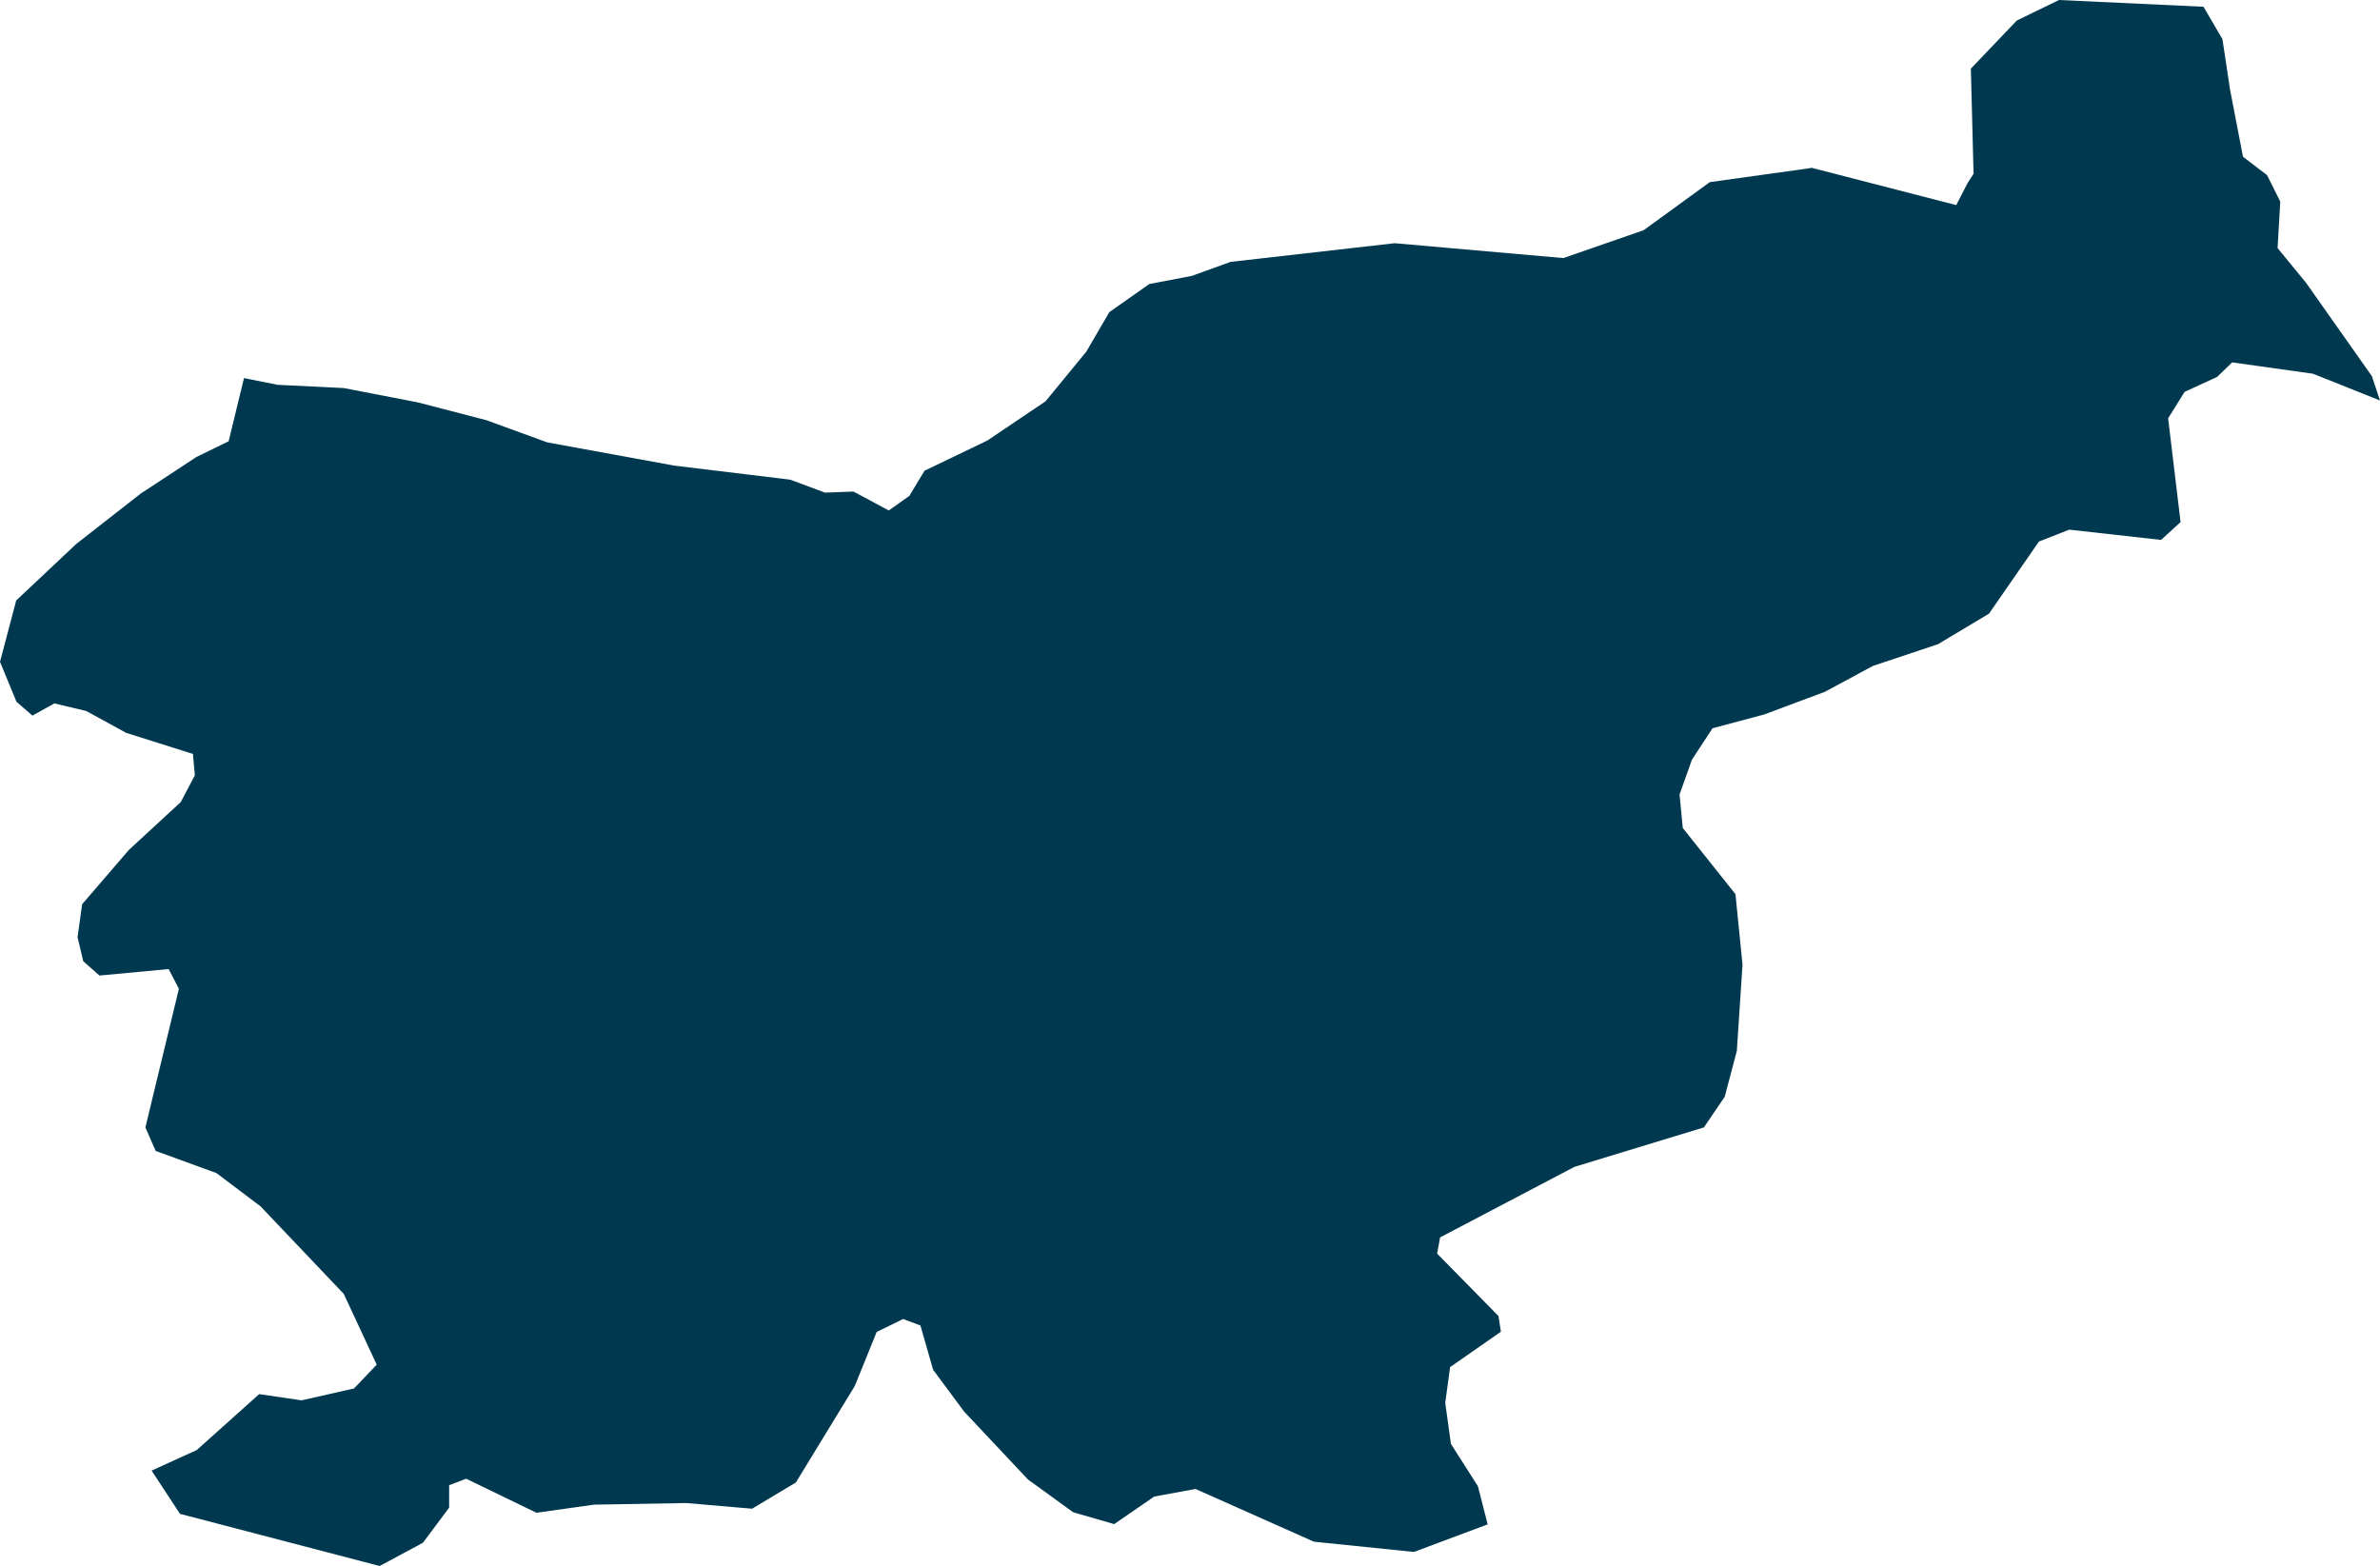 <svg xmlns="http://www.w3.org/2000/svg" xmlns:ev="http://www.w3.org/2001/xml-events" xmlns:xlink="http://www.w3.org/1999/xlink" baseProfile="full" height="5.795" version="1.1" viewBox="513.245 314.212 8.807 5.795" width="8.807" fill="#00394f">
	<defs/>
	<path class="land" d="M 522.052,315.694 L 521.804,315.595 L 521.505,315.553 L 521.449,315.607 L 521.329,315.662 L 521.268,315.76 L 521.314,316.144 L 521.242,316.21 L 520.902,316.172 L 520.79,316.216 L 520.605,316.483 L 520.416,316.596 L 520.176,316.676 L 519.998,316.772 L 519.773,316.856 L 519.582,316.907 L 519.506,317.023 L 519.46,317.152 L 519.472,317.276 L 519.667,317.521 L 519.693,317.782 L 519.672,318.101 L 519.627,318.271 L 519.55,318.384 L 519.071,318.53 L 518.574,318.791 L 518.563,318.851 L 518.79,319.082 L 518.799,319.14 L 518.611,319.271 L 518.593,319.403 L 518.614,319.555 L 518.714,319.712 L 518.75,319.853 L 518.477,319.955 L 518.107,319.917 L 517.669,319.722 L 517.516,319.75 L 517.368,319.852 L 517.216,319.808 L 517.049,319.687 L 516.813,319.436 L 516.698,319.281 L 516.651,319.117 L 516.587,319.093 L 516.489,319.141 L 516.408,319.341 L 516.19,319.698 L 516.028,319.795 L 515.785,319.774 L 515.443,319.78 L 515.23,319.81 L 514.97,319.684 L 514.907,319.708 L 514.907,319.791 L 514.81,319.921 L 514.65,320.007 L 513.911,319.814 L 513.806,319.654 L 513.973,319.578 L 514.204,319.371 L 514.361,319.394 L 514.555,319.35 L 514.639,319.262 L 514.517,319.0 L 514.209,318.676 L 514.046,318.553 L 513.821,318.471 L 513.783,318.384 L 513.907,317.871 L 513.869,317.798 L 513.613,317.822 L 513.553,317.769 L 513.532,317.68 L 513.549,317.558 L 513.722,317.357 L 513.914,317.18 L 513.966,317.081 L 513.959,317.002 L 513.712,316.924 L 513.564,316.843 L 513.446,316.815 L 513.365,316.86 L 513.306,316.809 L 513.245,316.661 L 513.305,316.434 L 513.527,316.225 L 513.765,316.039 L 513.972,315.903 L 514.091,315.845 L 514.148,315.611 L 514.272,315.636 L 514.517,315.648 L 514.791,315.701 L 515.045,315.767 L 515.27,315.849 L 515.74,315.935 L 516.169,315.987 L 516.298,316.035 L 516.403,316.031 L 516.534,316.101 L 516.61,316.047 L 516.666,315.954 L 516.899,315.842 L 517.114,315.697 L 517.265,315.513 L 517.35,315.367 L 517.498,315.263 L 517.655,315.233 L 517.799,315.181 L 518.406,315.112 L 519.03,315.167 L 519.327,315.064 L 519.572,314.886 L 519.931,314.836 L 519.949,314.833 L 520.484,314.971 L 520.525,314.891 L 520.548,314.855 L 520.538,314.466 L 520.708,314.288 L 520.864,314.212 L 521.399,314.237 L 521.469,314.357 L 521.497,314.543 L 521.545,314.792 L 521.634,314.86 L 521.683,314.958 L 521.673,315.13 L 521.778,315.258 L 522.022,315.604 L 522.052,315.694" id="SI" title="Slovenia"/>
</svg>
